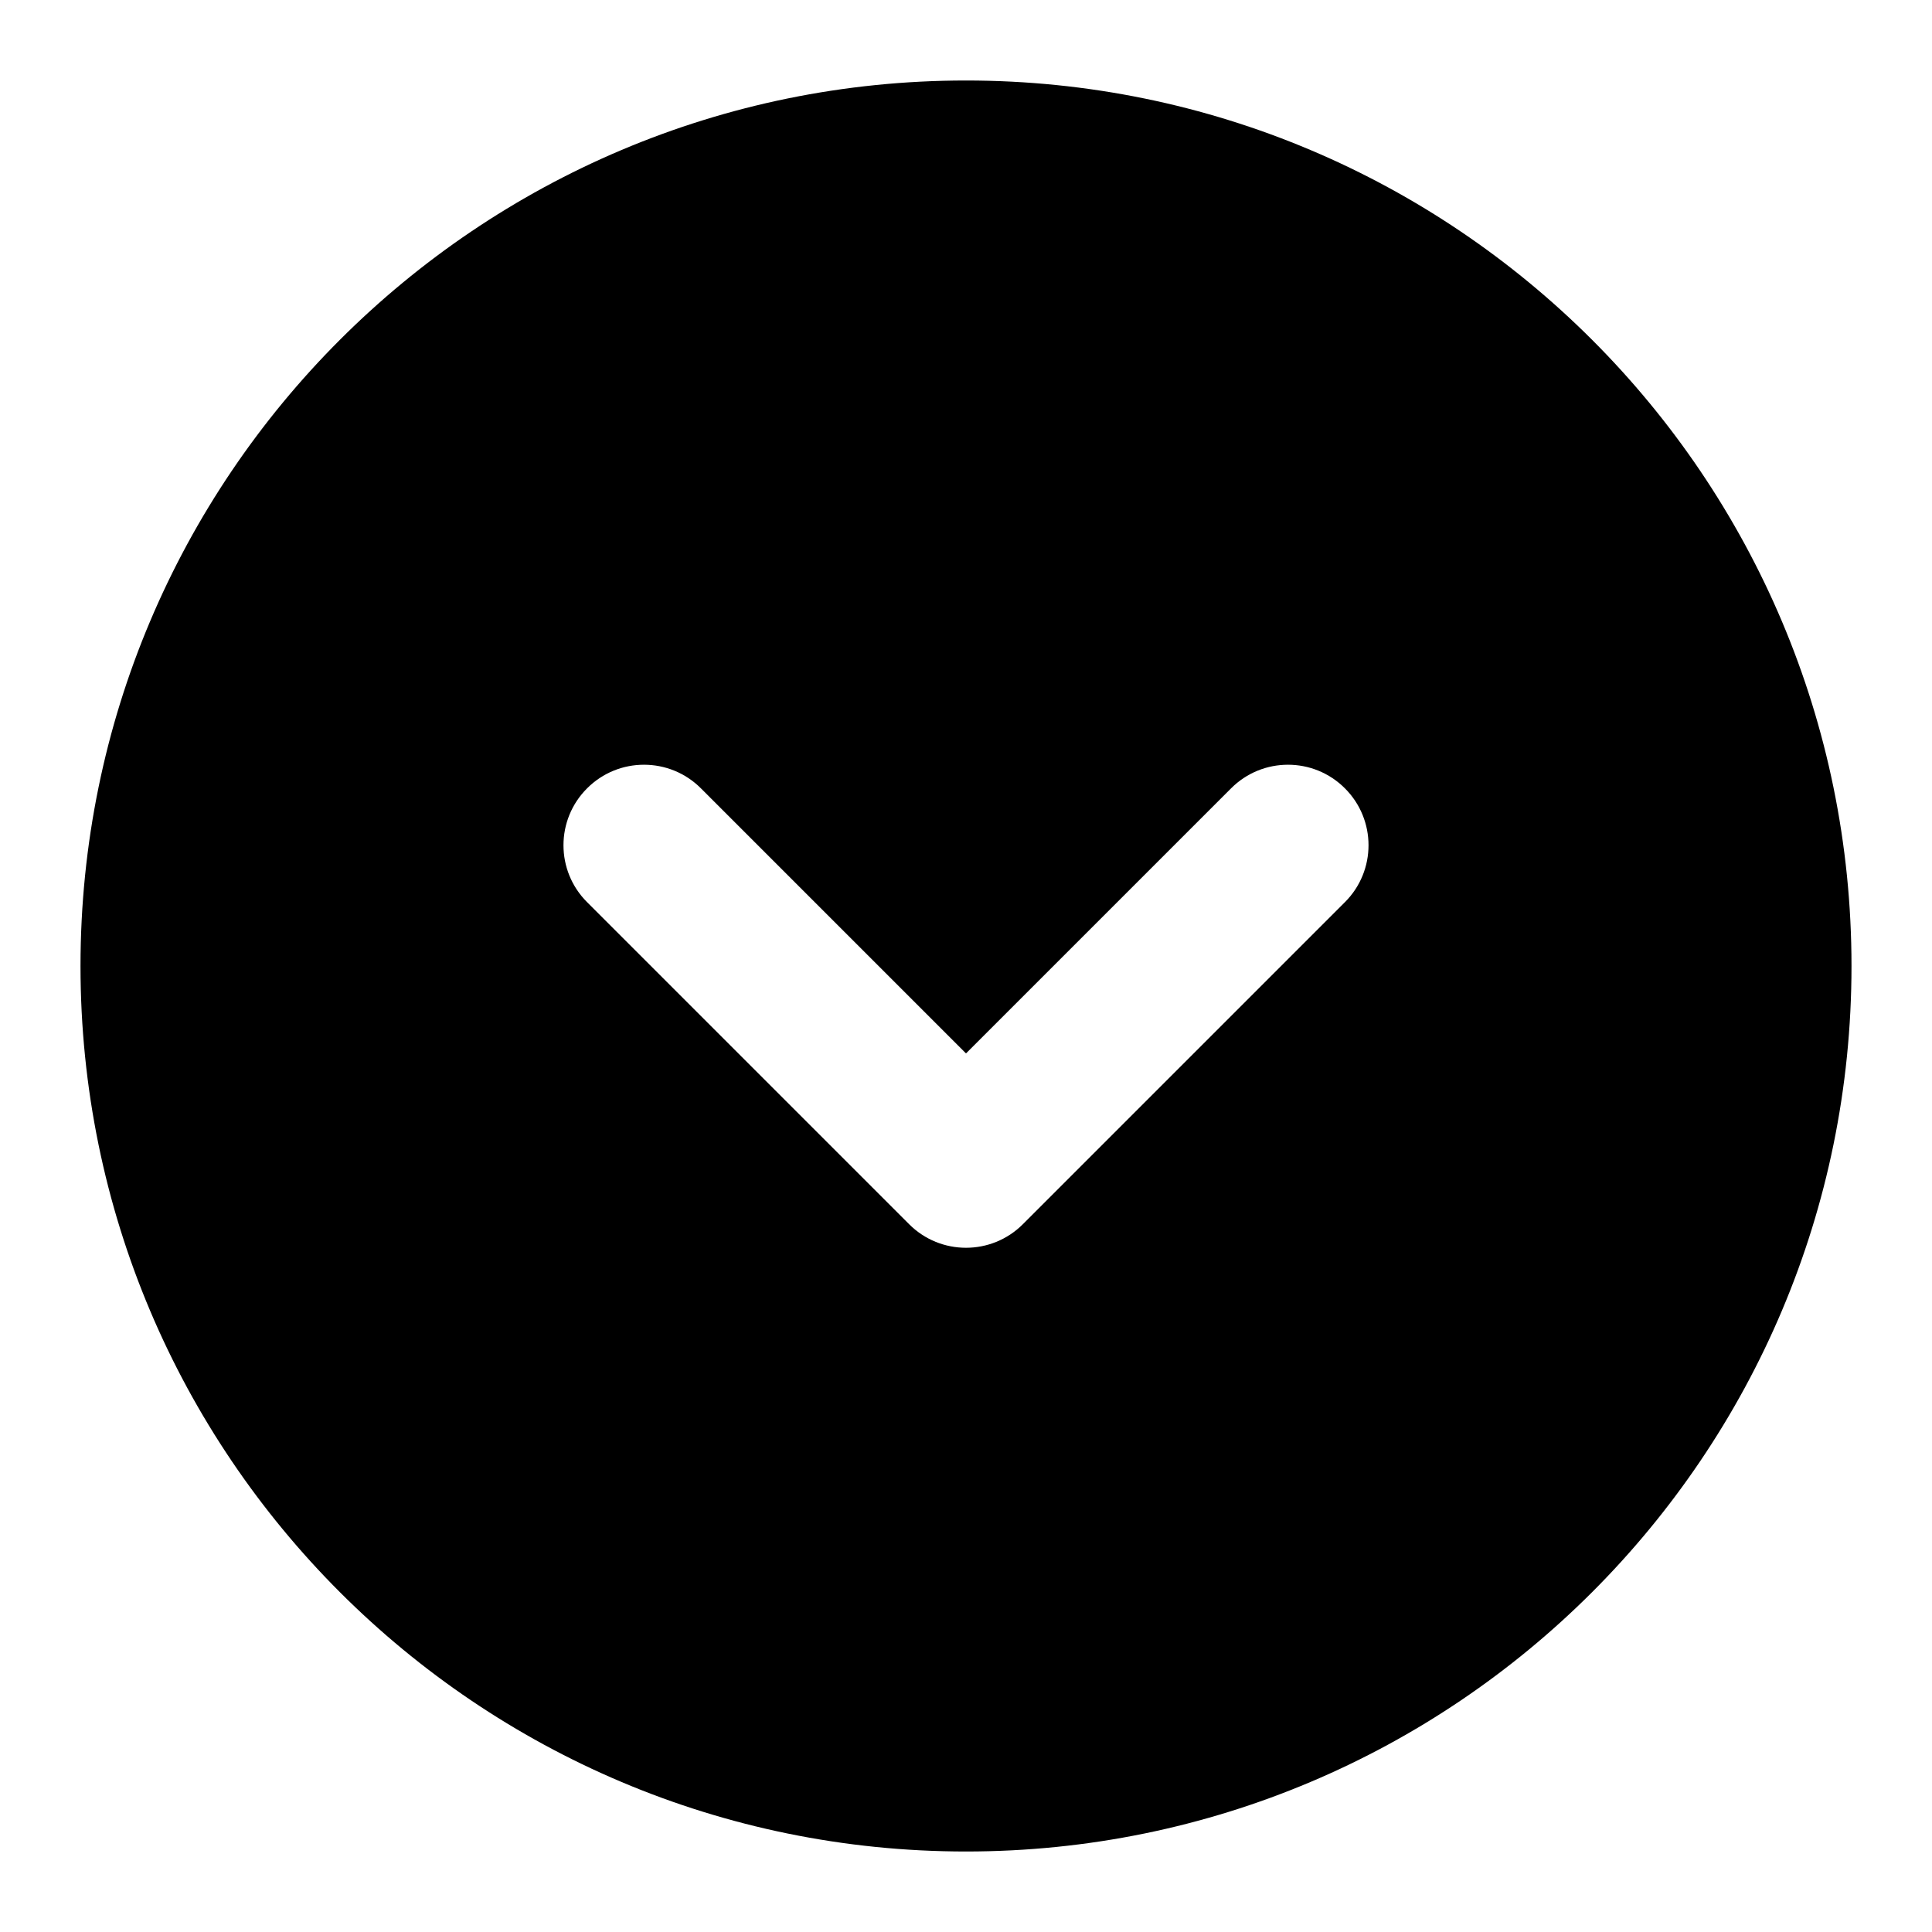 <?xml version="1.0" encoding="utf-8"?>
<svg width="800px" height="800px" viewBox="0 0 24 24" fill="none" xmlns="http://www.w3.org/2000/svg">
<path fill-rule="evenodd" clip-rule="evenodd" d="M12 1C5.925 1 1 5.925 1 12C1 18.075 5.925 23 12 23C18.075 23 23 18.075 23 12C23 5.925 18.075 1 12 1ZM8.707 9.793C8.317 9.402 7.683 9.402 7.293 9.793C6.902 10.183 6.902 10.817 7.293 11.207L11.293 15.207C11.683 15.598 12.317 15.598 12.707 15.207L16.707 11.207C17.098 10.817 17.098 10.183 16.707 9.793C16.317 9.402 15.683 9.402 15.293 9.793L12 13.086L8.707 9.793Z" fill="#000000"/>
</svg>